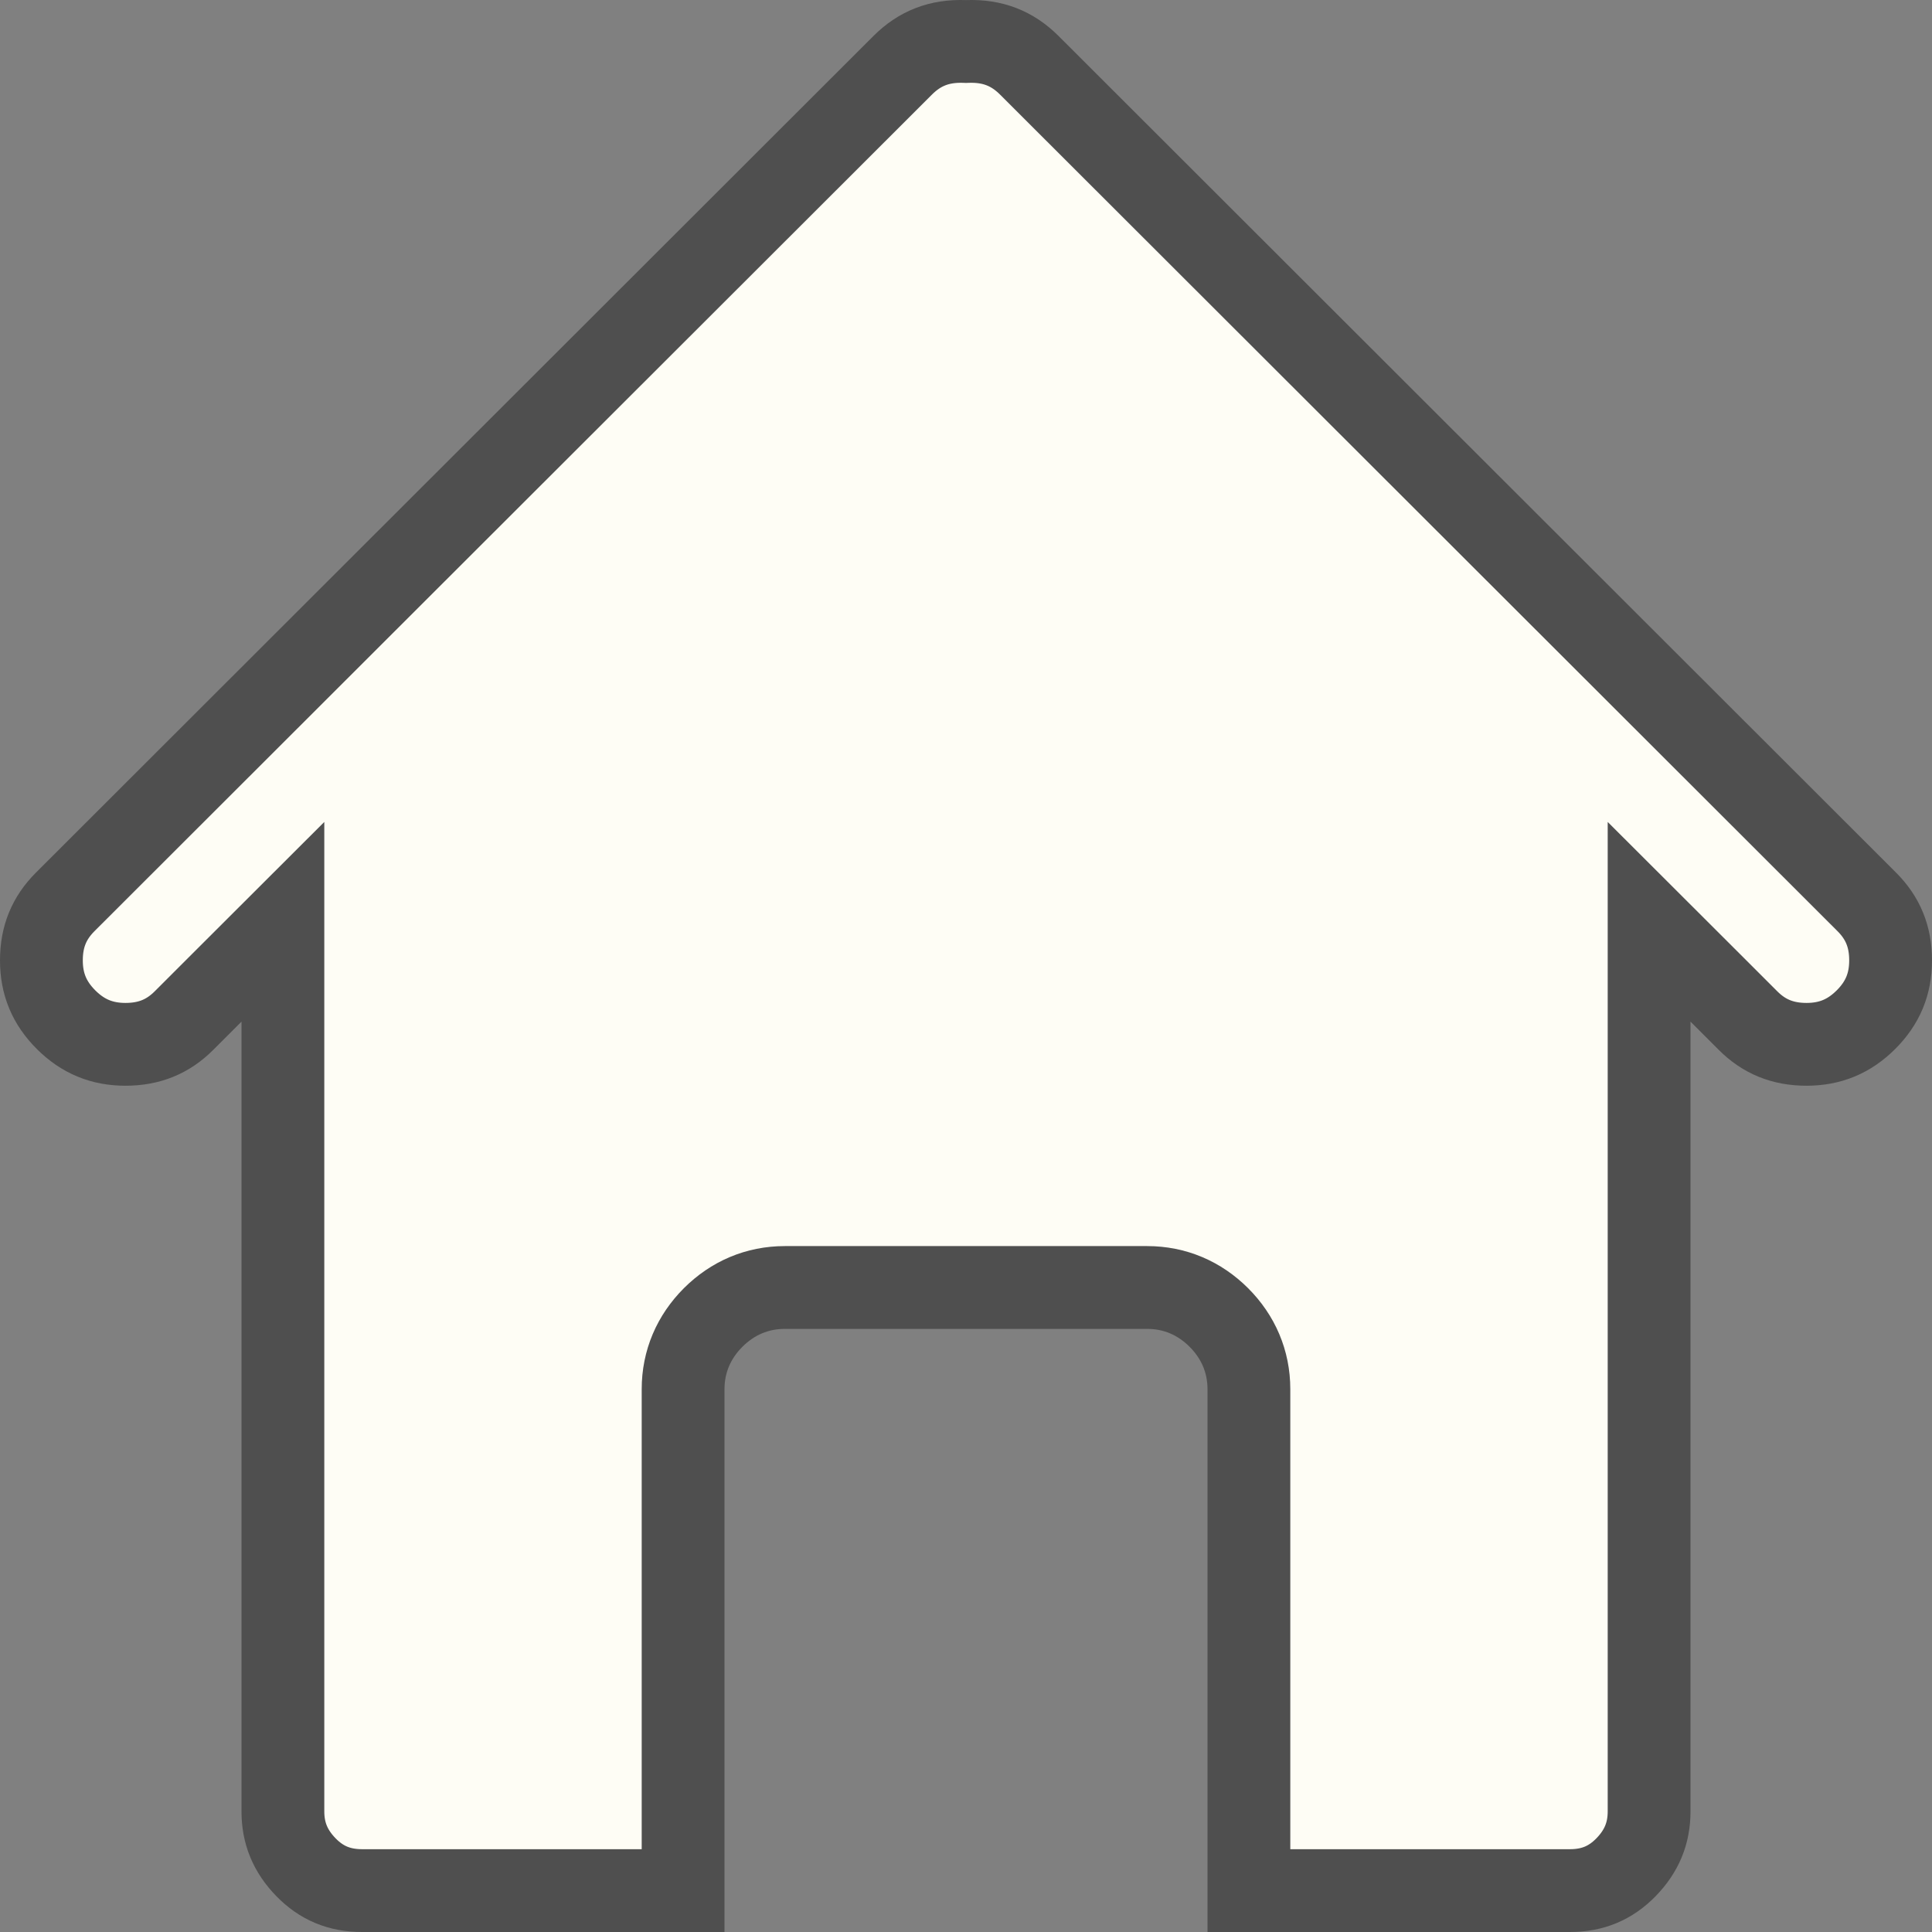 <svg width="35" height="35" viewBox="0 0 35 35" fill="none" xmlns="http://www.w3.org/2000/svg">
<rect x="0" y="0" width="35" height="35" fill="#808080" stroke="none"/>
<g clip-path="url(#clip0_236_1920)">
<path d="M31.155 17.977L29.875 16.699V18.508V32.815C29.875 33.207 29.744 33.532 29.456 33.828C29.178 34.112 28.855 34.25 28.438 34.25H22.625V25.166C22.625 24.664 22.432 24.219 22.08 23.867C21.728 23.516 21.284 23.324 20.781 23.324H14.219C13.716 23.324 13.272 23.516 12.92 23.867C12.568 24.219 12.375 24.664 12.375 25.166V34.25H6.562C6.145 34.25 5.822 34.112 5.544 33.828C5.256 33.532 5.125 33.207 5.125 32.815V18.508V16.699L3.845 17.977L3.332 18.49C3.044 18.778 2.706 18.919 2.273 18.919C1.846 18.919 1.501 18.776 1.197 18.473C0.893 18.169 0.75 17.825 0.75 17.398C0.75 16.966 0.891 16.63 1.179 16.341L16.355 1.181C16.66 0.877 17.015 0.735 17.474 0.751L17.5 0.752L17.526 0.751C17.985 0.735 18.34 0.877 18.645 1.181L33.821 16.341C34.109 16.63 34.25 16.966 34.25 17.398C34.25 17.825 34.108 18.169 33.803 18.473C33.499 18.776 33.154 18.919 32.727 18.919C32.294 18.919 31.956 18.778 31.668 18.49L31.155 17.977Z" fill="#FEFDF5" fill-opacity="0.996" stroke="#4F4F4F" stroke-width="1.5"/>
</g>
<defs>
<clipPath id="clip0_236_1920">
<rect width="35" height="35" fill="white"/>
</clipPath>
</defs>
</svg>
